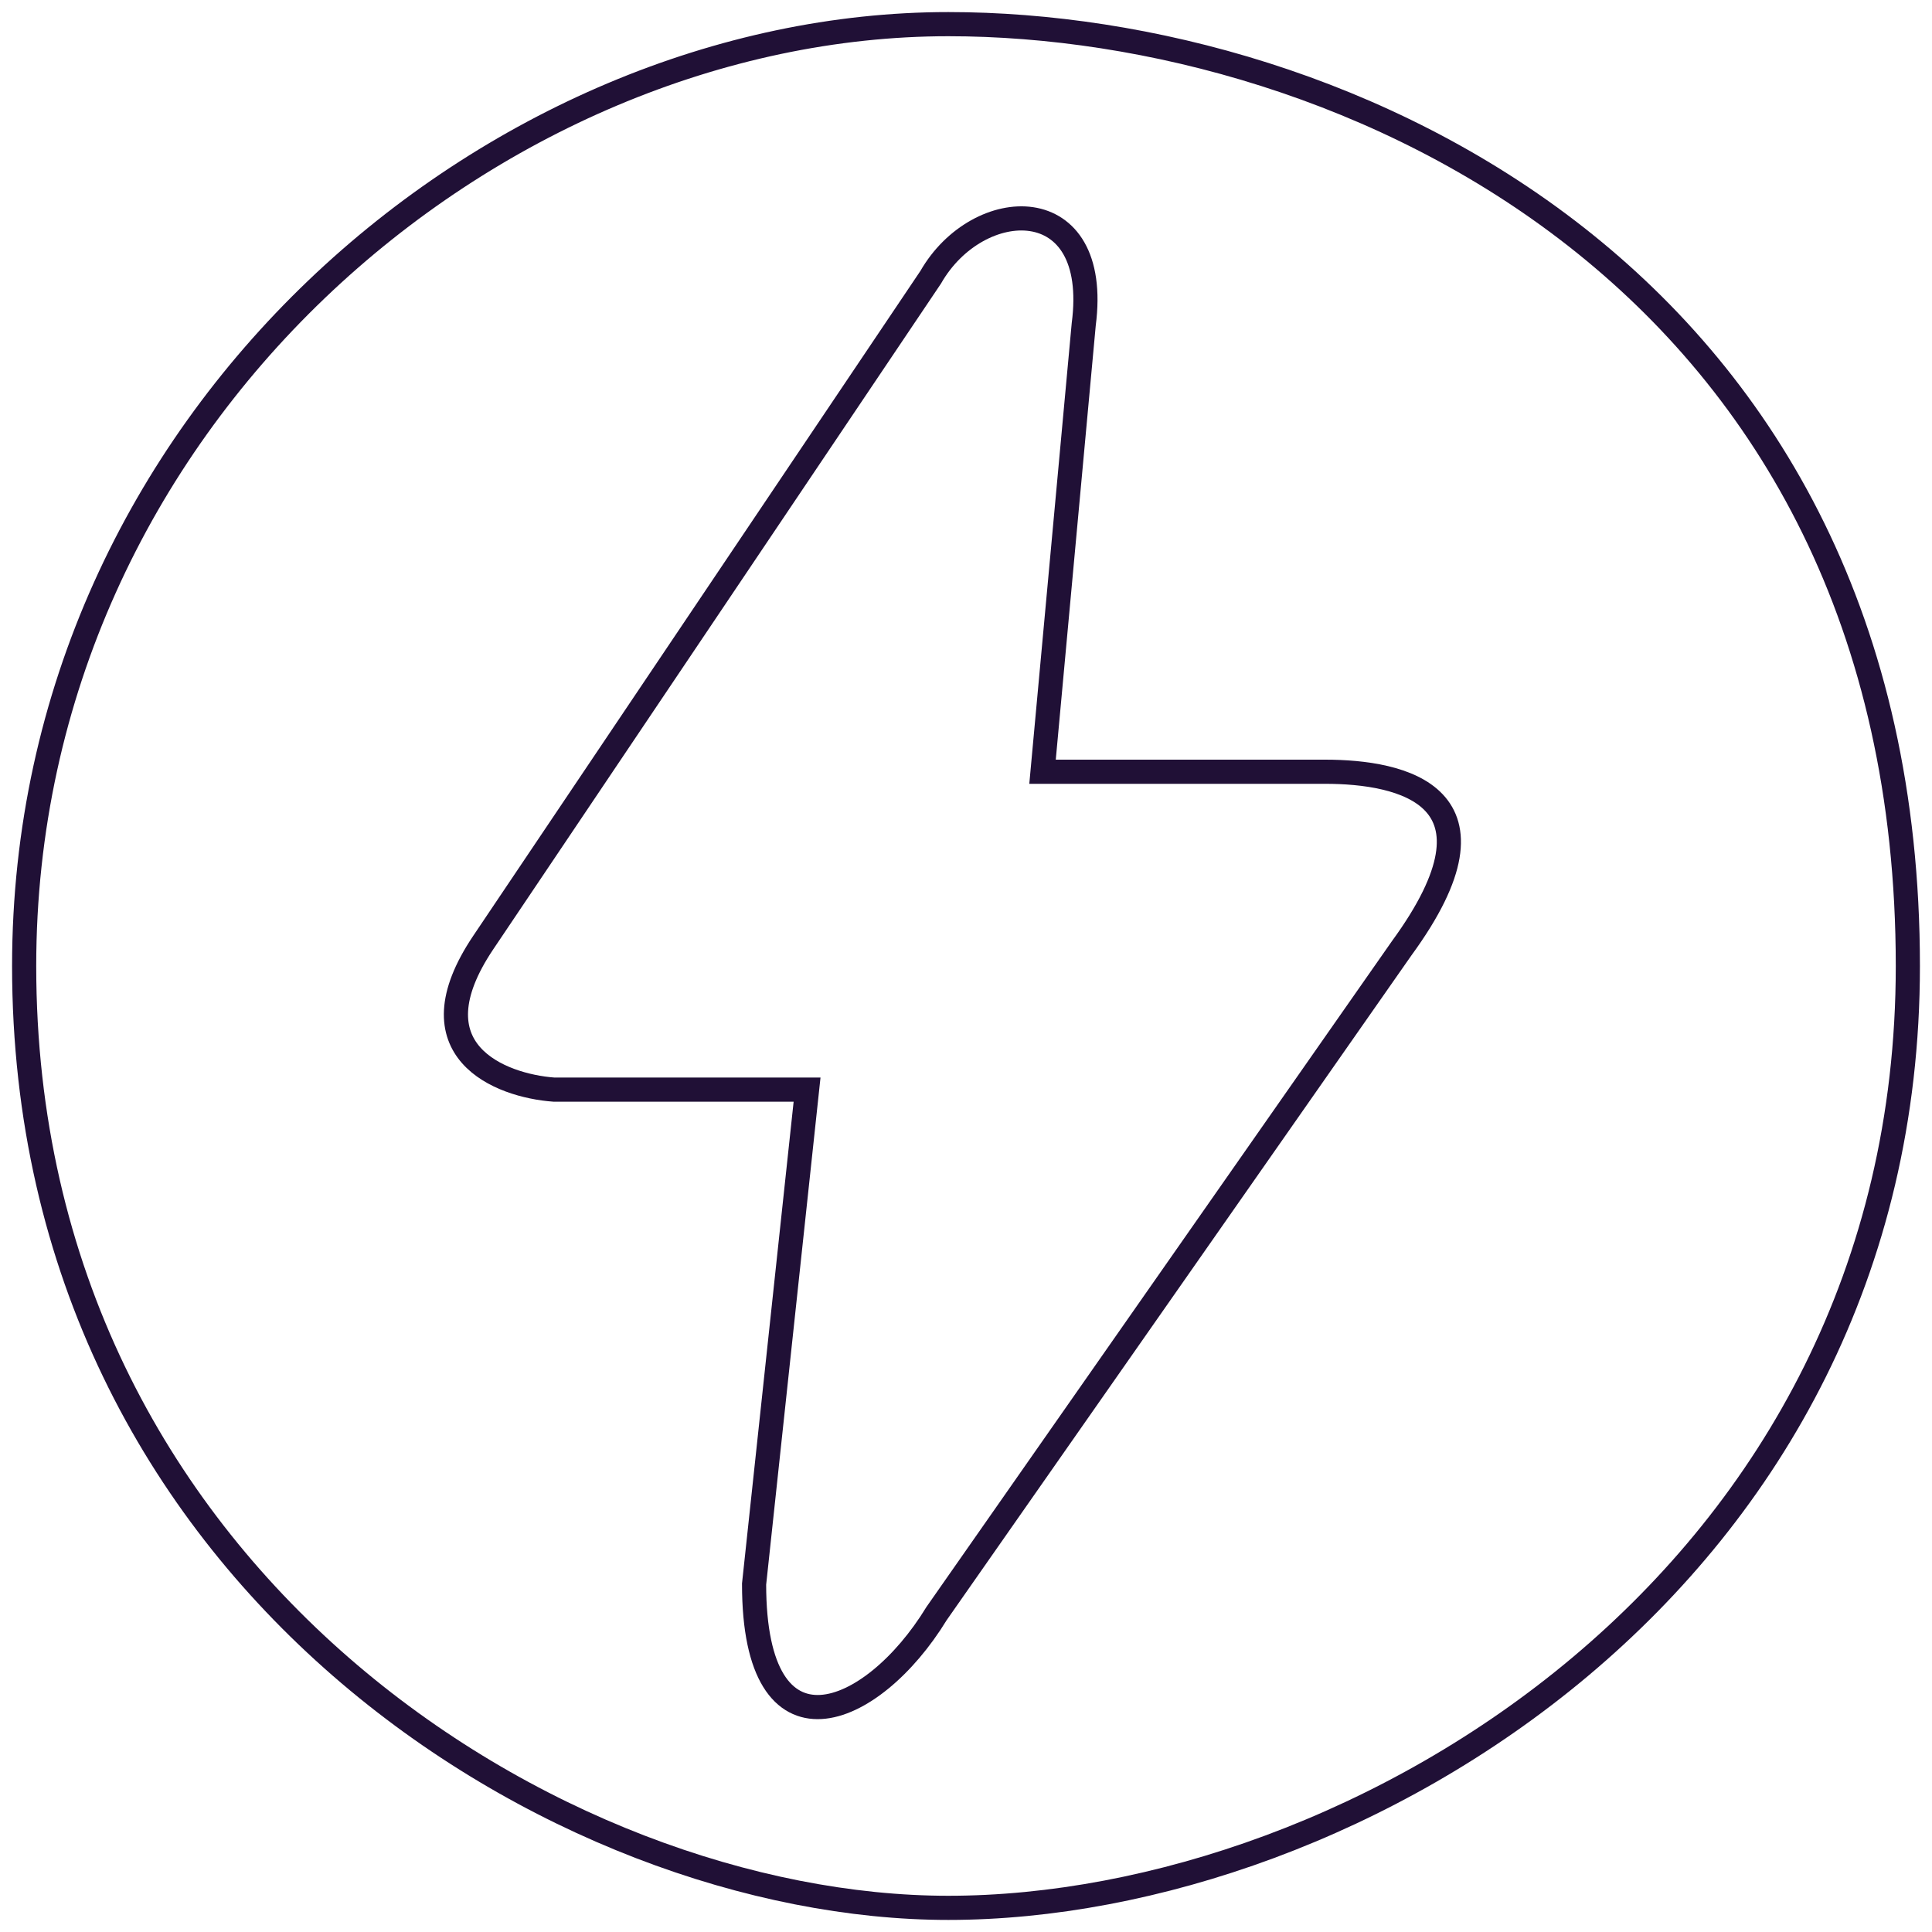 <svg width="80" height="80" viewBox="0 0 80 80" fill="none" xmlns="http://www.w3.org/2000/svg">
<path d="M79 40C79 11.481 55.609 1 39.269 1C20.5 1 1 17.31 1 40C1 65.35 23.181 79 39.269 79C56.087 79 79 65.358 79 40Z" stroke="#201036"/>
<path d="M38.538 11.481L20.013 39.025C16.996 43.51 20.706 44.956 22.938 45.119H33.419L31.225 65.594C31.225 73.15 36.1 71.2 38.782 66.812L58.038 39.269C62.669 32.931 58.038 31.956 54.869 31.956H43.169L44.875 13.431C45.606 7.825 40.488 8.069 38.538 11.481Z" stroke="#201036"/>
</svg>
